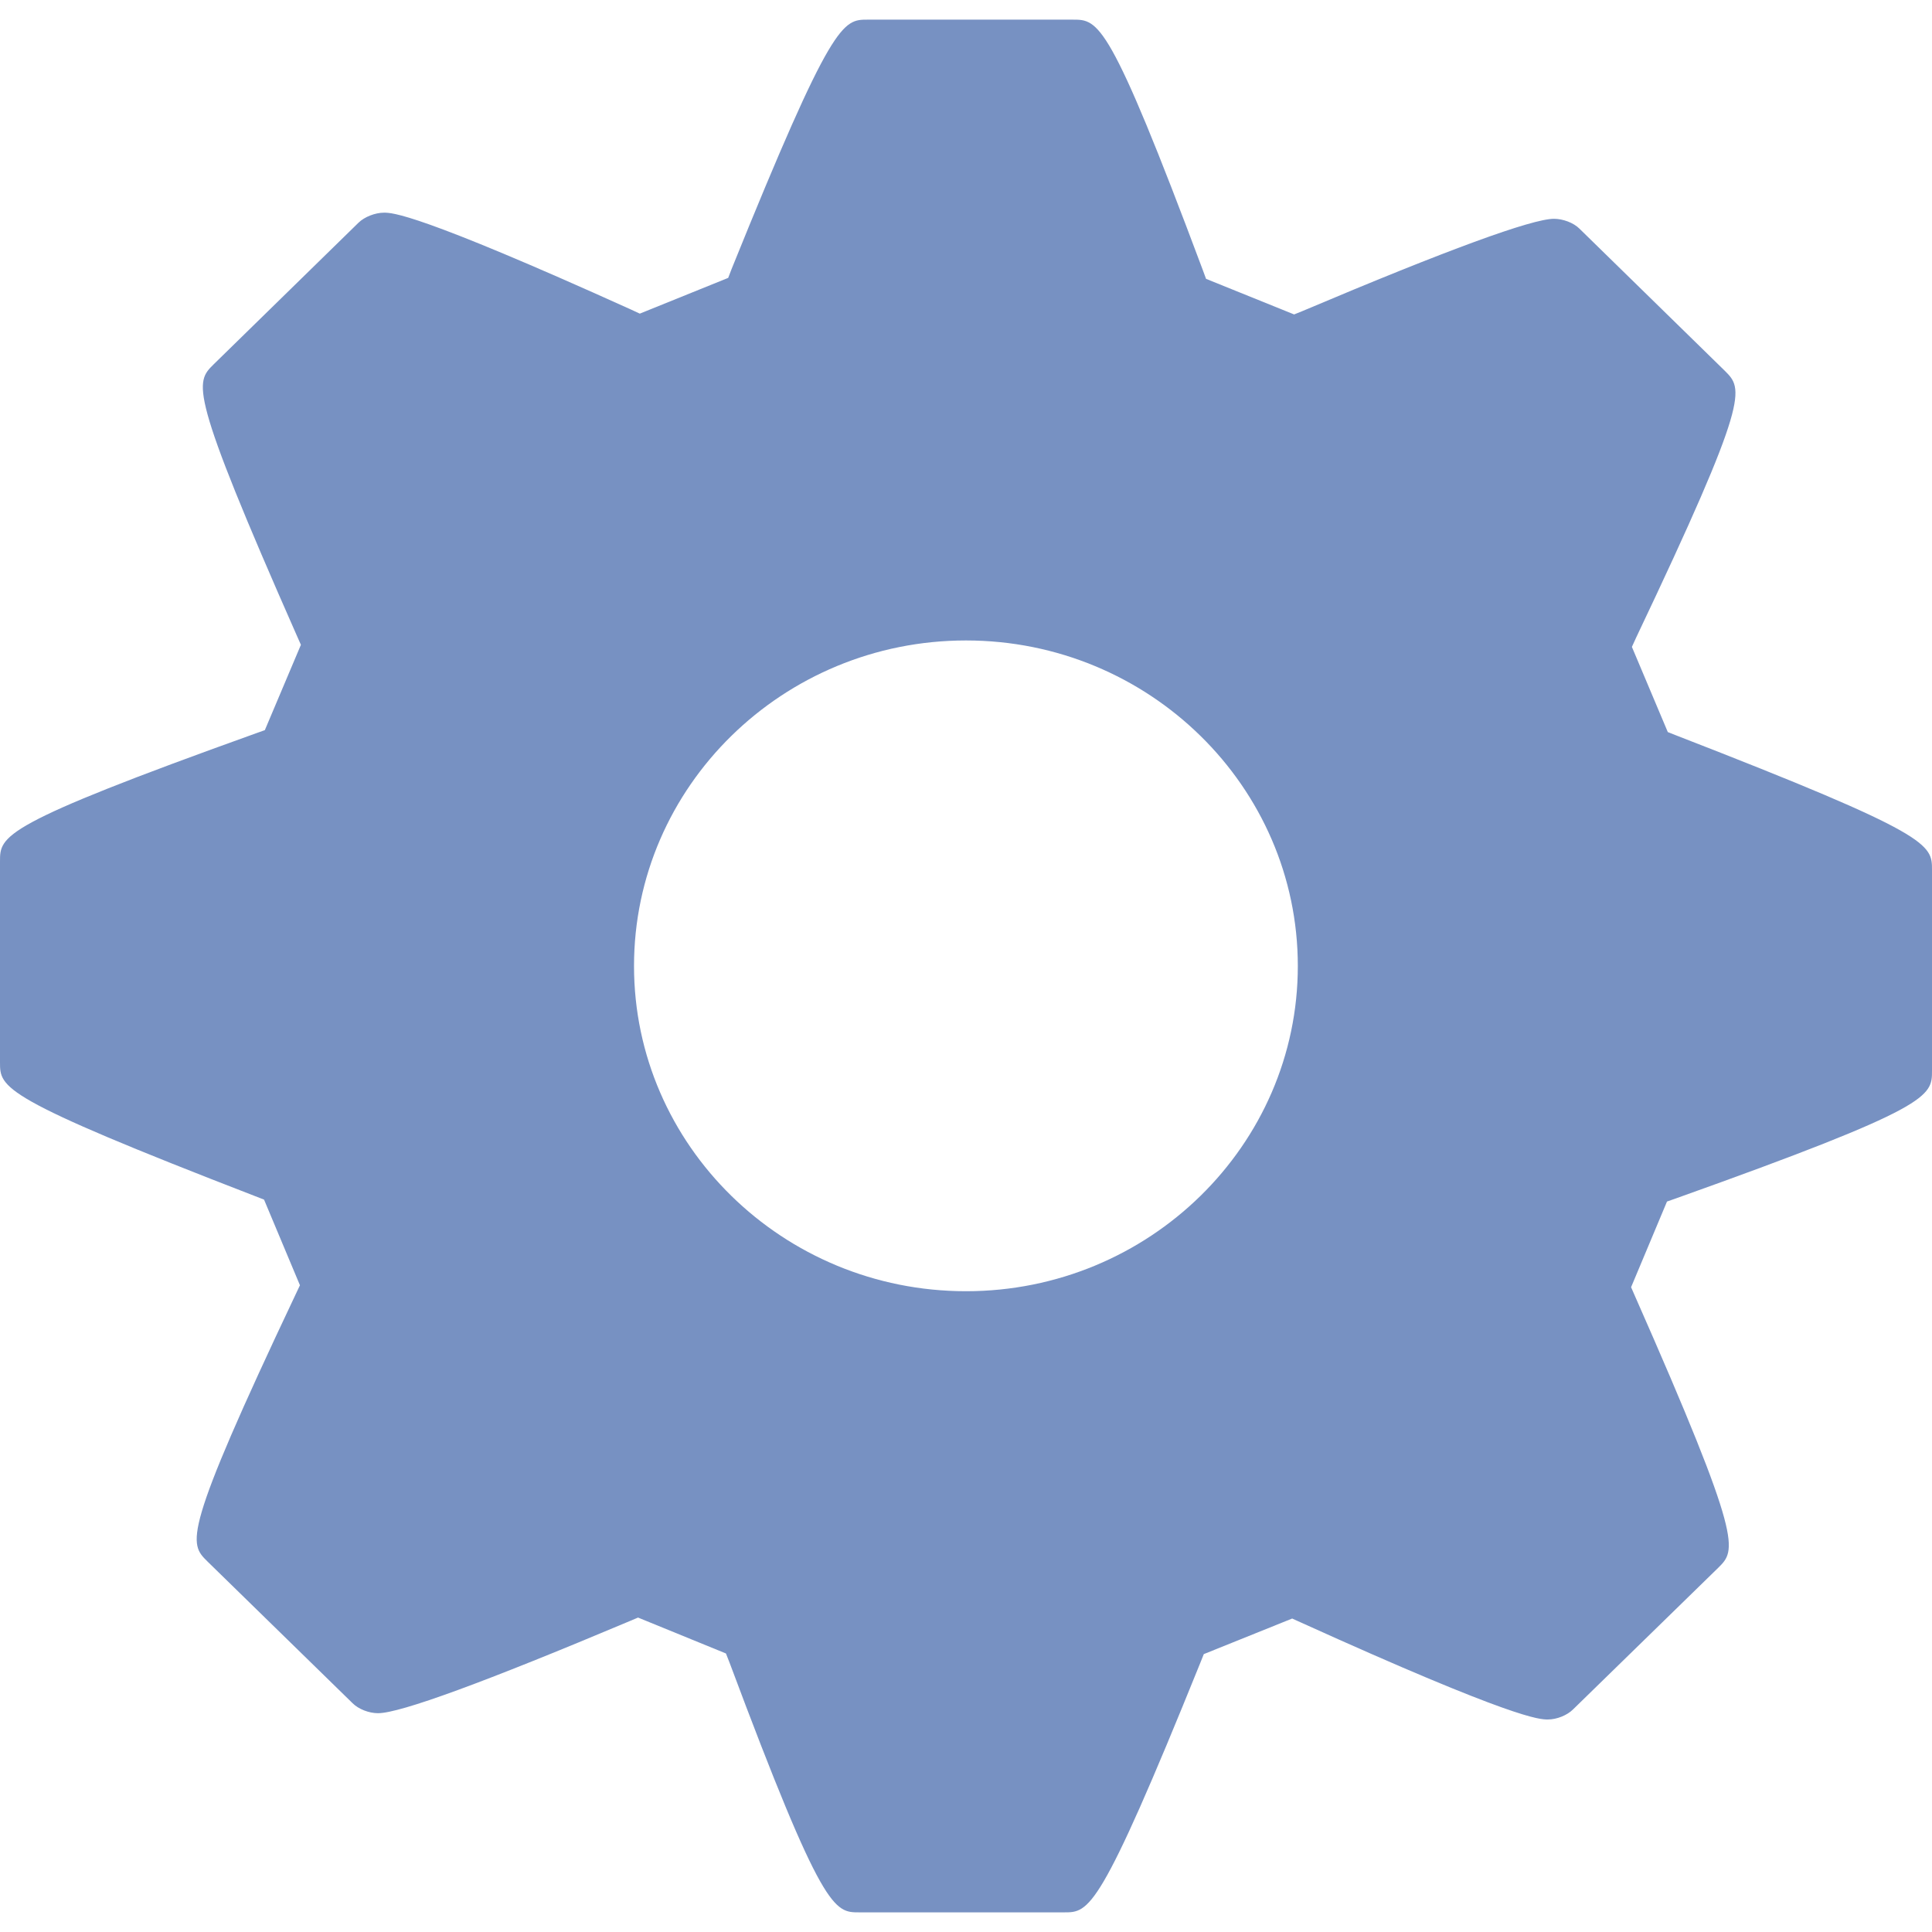 <svg width="12" height="12" viewBox="0 0 12 12" fill="none" xmlns="http://www.w3.org/2000/svg">
<path d="M10.411 7.443L10.354 7.463L10.131 7.995L10.155 8.05C10.831 9.582 10.784 9.627 10.672 9.738L9.771 10.617C9.734 10.654 9.67 10.68 9.614 10.68C9.563 10.68 9.41 10.68 8.079 10.077L8.026 10.053L7.477 10.274L7.455 10.329C6.829 11.878 6.765 11.878 6.609 11.878H5.337C5.182 11.878 5.111 11.878 4.531 10.326L4.509 10.27L3.963 10.047L3.911 10.069C3.011 10.448 2.485 10.641 2.348 10.641C2.292 10.641 2.227 10.616 2.19 10.579L1.288 9.698C1.174 9.585 1.127 9.538 1.837 8.038L1.863 7.983L1.64 7.451L1.586 7.43C0 6.817 0 6.757 0 6.598V5.351C0 5.191 0 5.125 1.589 4.555L1.645 4.535L1.869 4.005L1.845 3.951C1.169 2.419 1.212 2.377 1.327 2.263L2.227 1.383C2.264 1.347 2.33 1.321 2.385 1.321C2.436 1.321 2.589 1.321 3.92 1.923L3.974 1.948L4.523 1.726L4.544 1.671C5.17 0.122 5.235 0.122 5.39 0.122H6.663C6.823 0.122 6.889 0.122 7.47 1.675L7.491 1.732L8.038 1.953L8.09 1.932C8.99 1.551 9.516 1.359 9.652 1.359C9.707 1.359 9.773 1.383 9.81 1.42L10.713 2.303C10.827 2.417 10.874 2.463 10.162 3.961L10.136 4.018L10.359 4.547L10.412 4.568C12 5.184 12 5.244 12 5.404V6.65C12 6.81 12 6.876 10.411 7.443ZM6 3.978C4.863 3.978 3.938 4.885 3.938 6C3.938 7.114 4.863 8.02 6 8.02C7.136 8.02 8.061 7.114 8.061 6C8.061 4.886 7.137 3.978 6 3.978Z" fill="#7791C2"/>
</svg>
